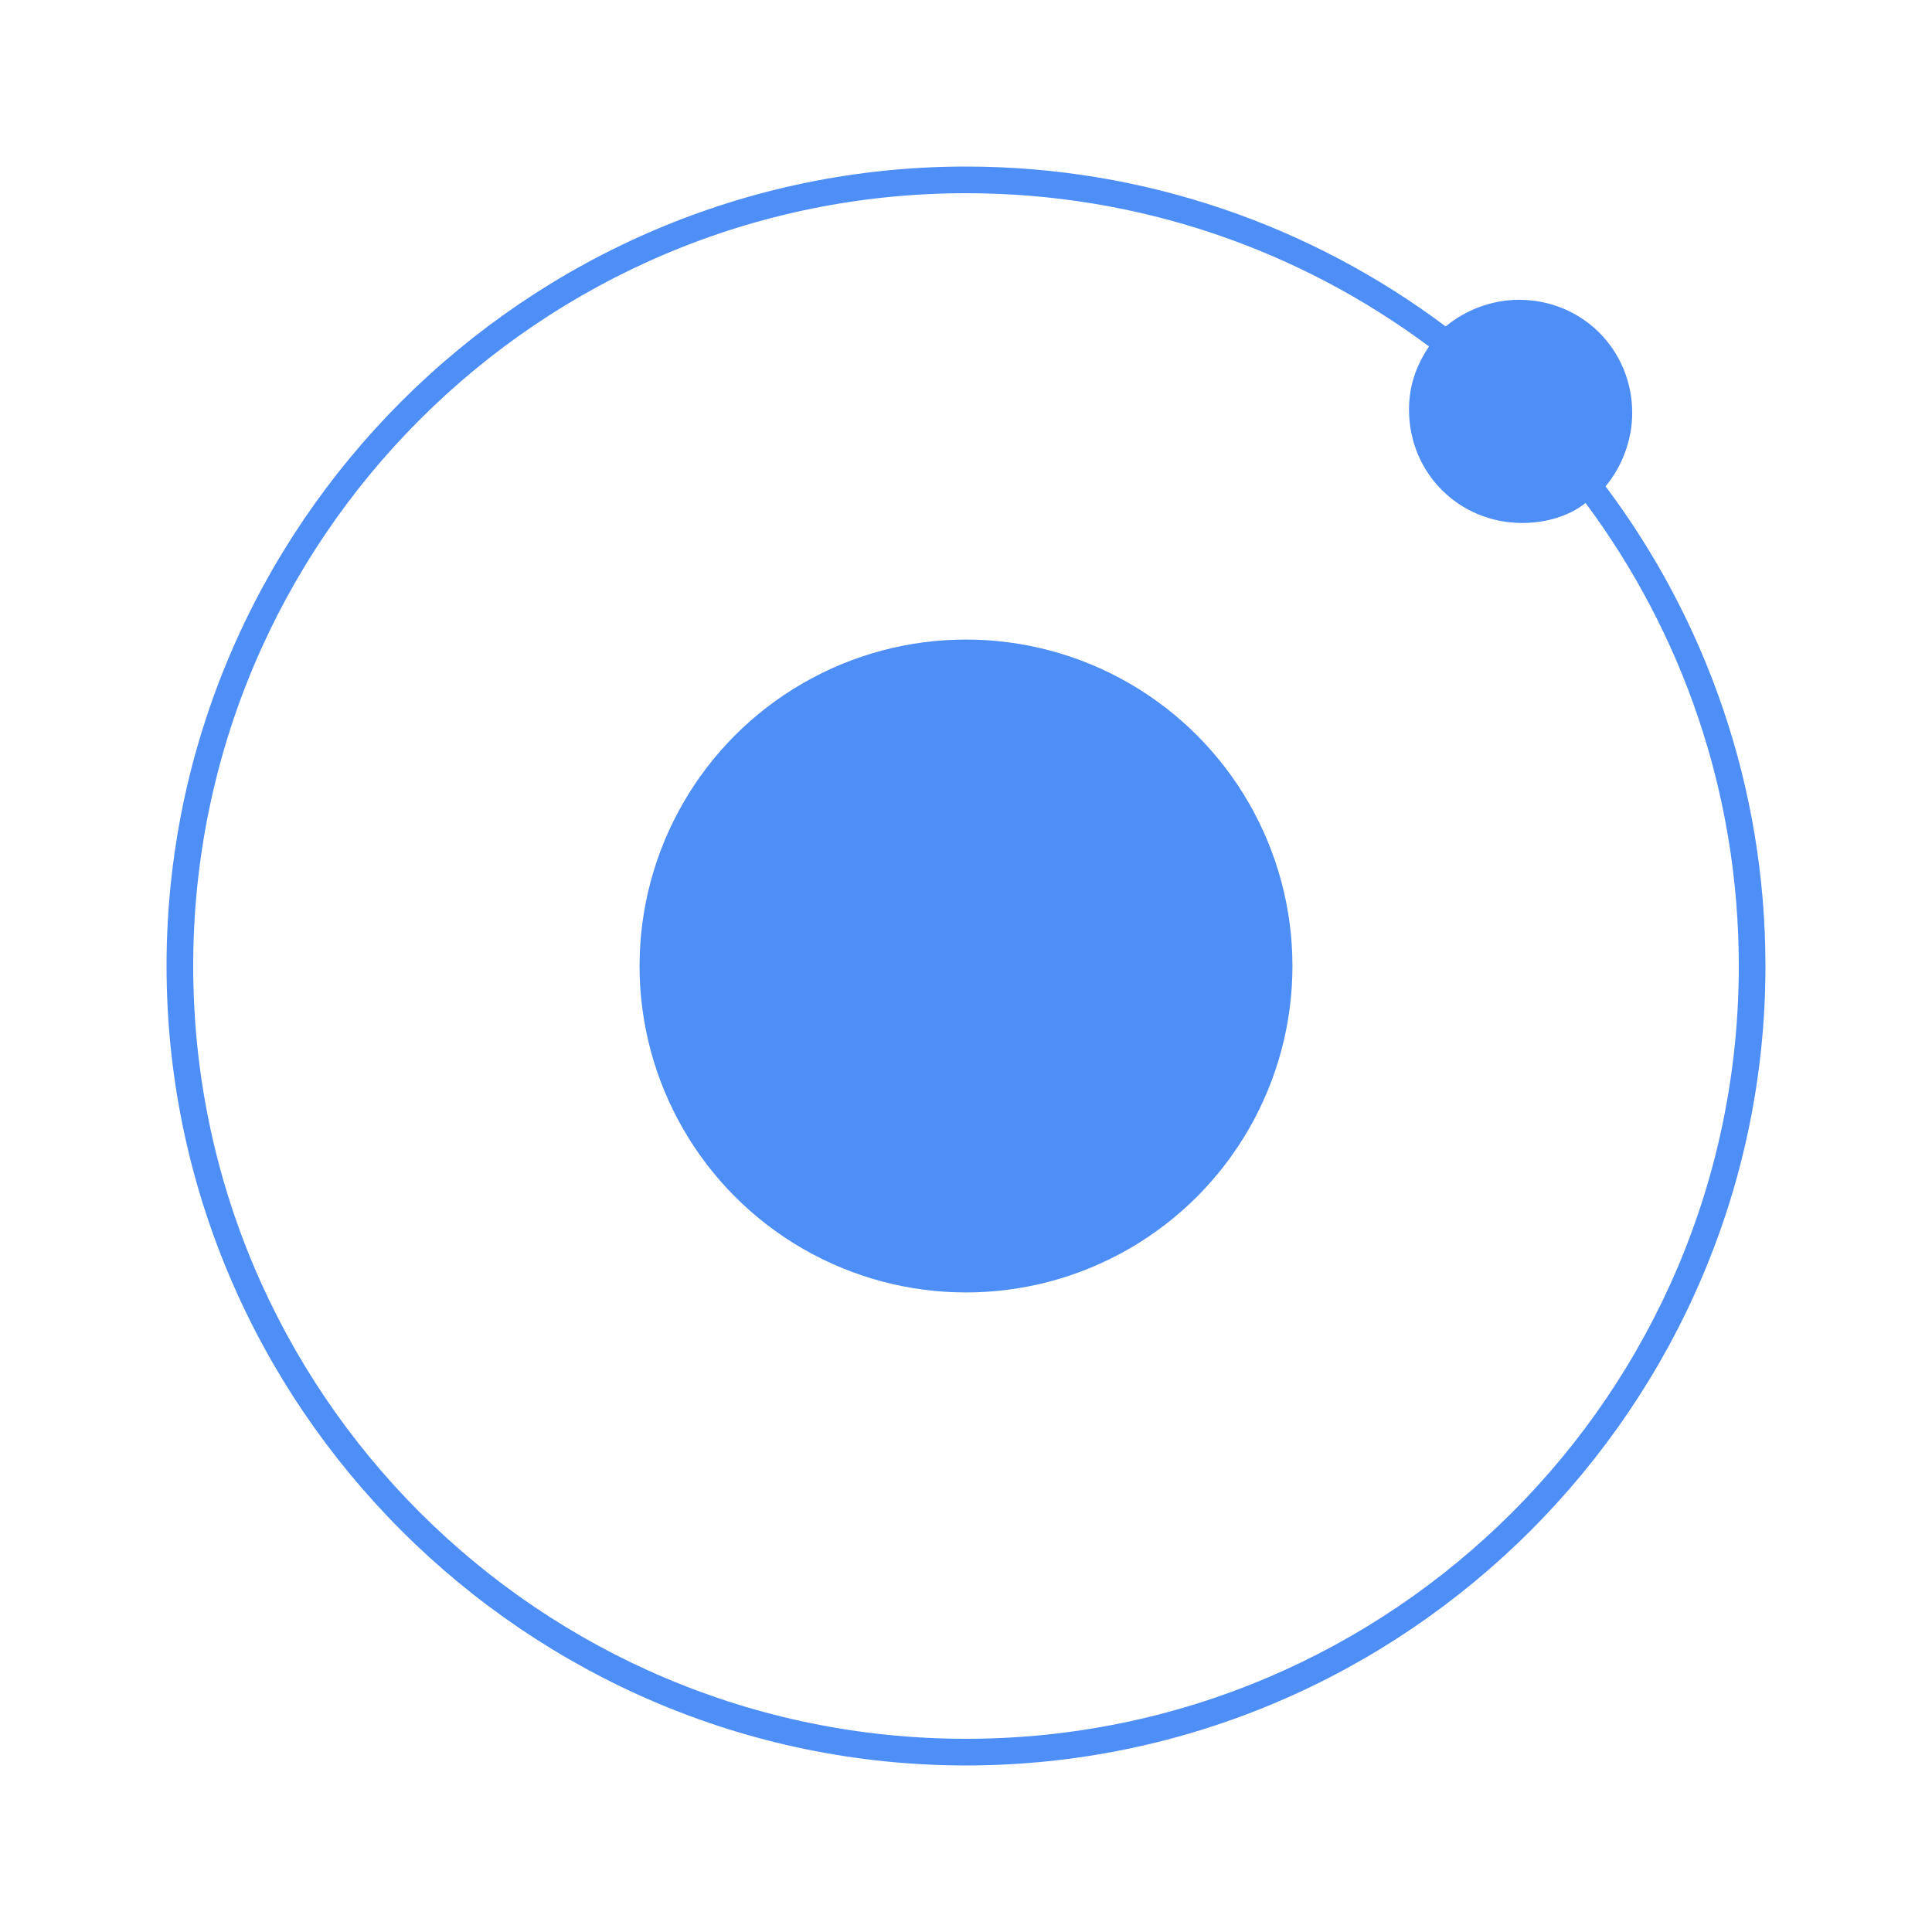 <?xml version="1.0" encoding="utf-8"?>
<!-- Generator: Adobe Illustrator 23.1.0, SVG Export Plug-In . SVG Version: 6.00 Build 0)  -->
<svg version="1.1" id="Layer_1" xmlns="http://www.w3.org/2000/svg" xmlns:xlink="http://www.w3.org/1999/xlink" x="0px" y="0px"
	 viewBox="0 0 58 58" style="enable-background:new 0 0 58 58;" xml:space="preserve">
<style type="text/css">
	.st0{fill:#4E8EF7;}
</style>
<circle class="st0" cx="29" cy="29" r="9.8"/>
<path class="st0" d="M49,12.4c0-1.9-1.5-3.4-3.4-3.4c-0.8,0-1.6,0.3-2.2,0.8c-4-3-9-4.8-14.4-4.8C15.8,5,5,15.8,5,29
	c0,13.2,10.8,24,24,24s24-10.8,24-24c0-5.4-1.8-10.4-4.8-14.4C48.7,14,49,13.2,49,12.4L49,12.4z M29,52.2C16.2,52.2,5.8,41.8,5.8,29
	C5.8,16.2,16.2,5.8,29,5.8c5.2,0,10,1.7,13.9,4.6c-0.4,0.6-0.6,1.2-0.6,1.9c0,1.9,1.5,3.4,3.4,3.4c0.7,0,1.4-0.2,1.9-0.6
	c2.9,3.9,4.6,8.7,4.6,13.9C52.2,41.8,41.8,52.2,29,52.2L29,52.2z"/>
</svg>
